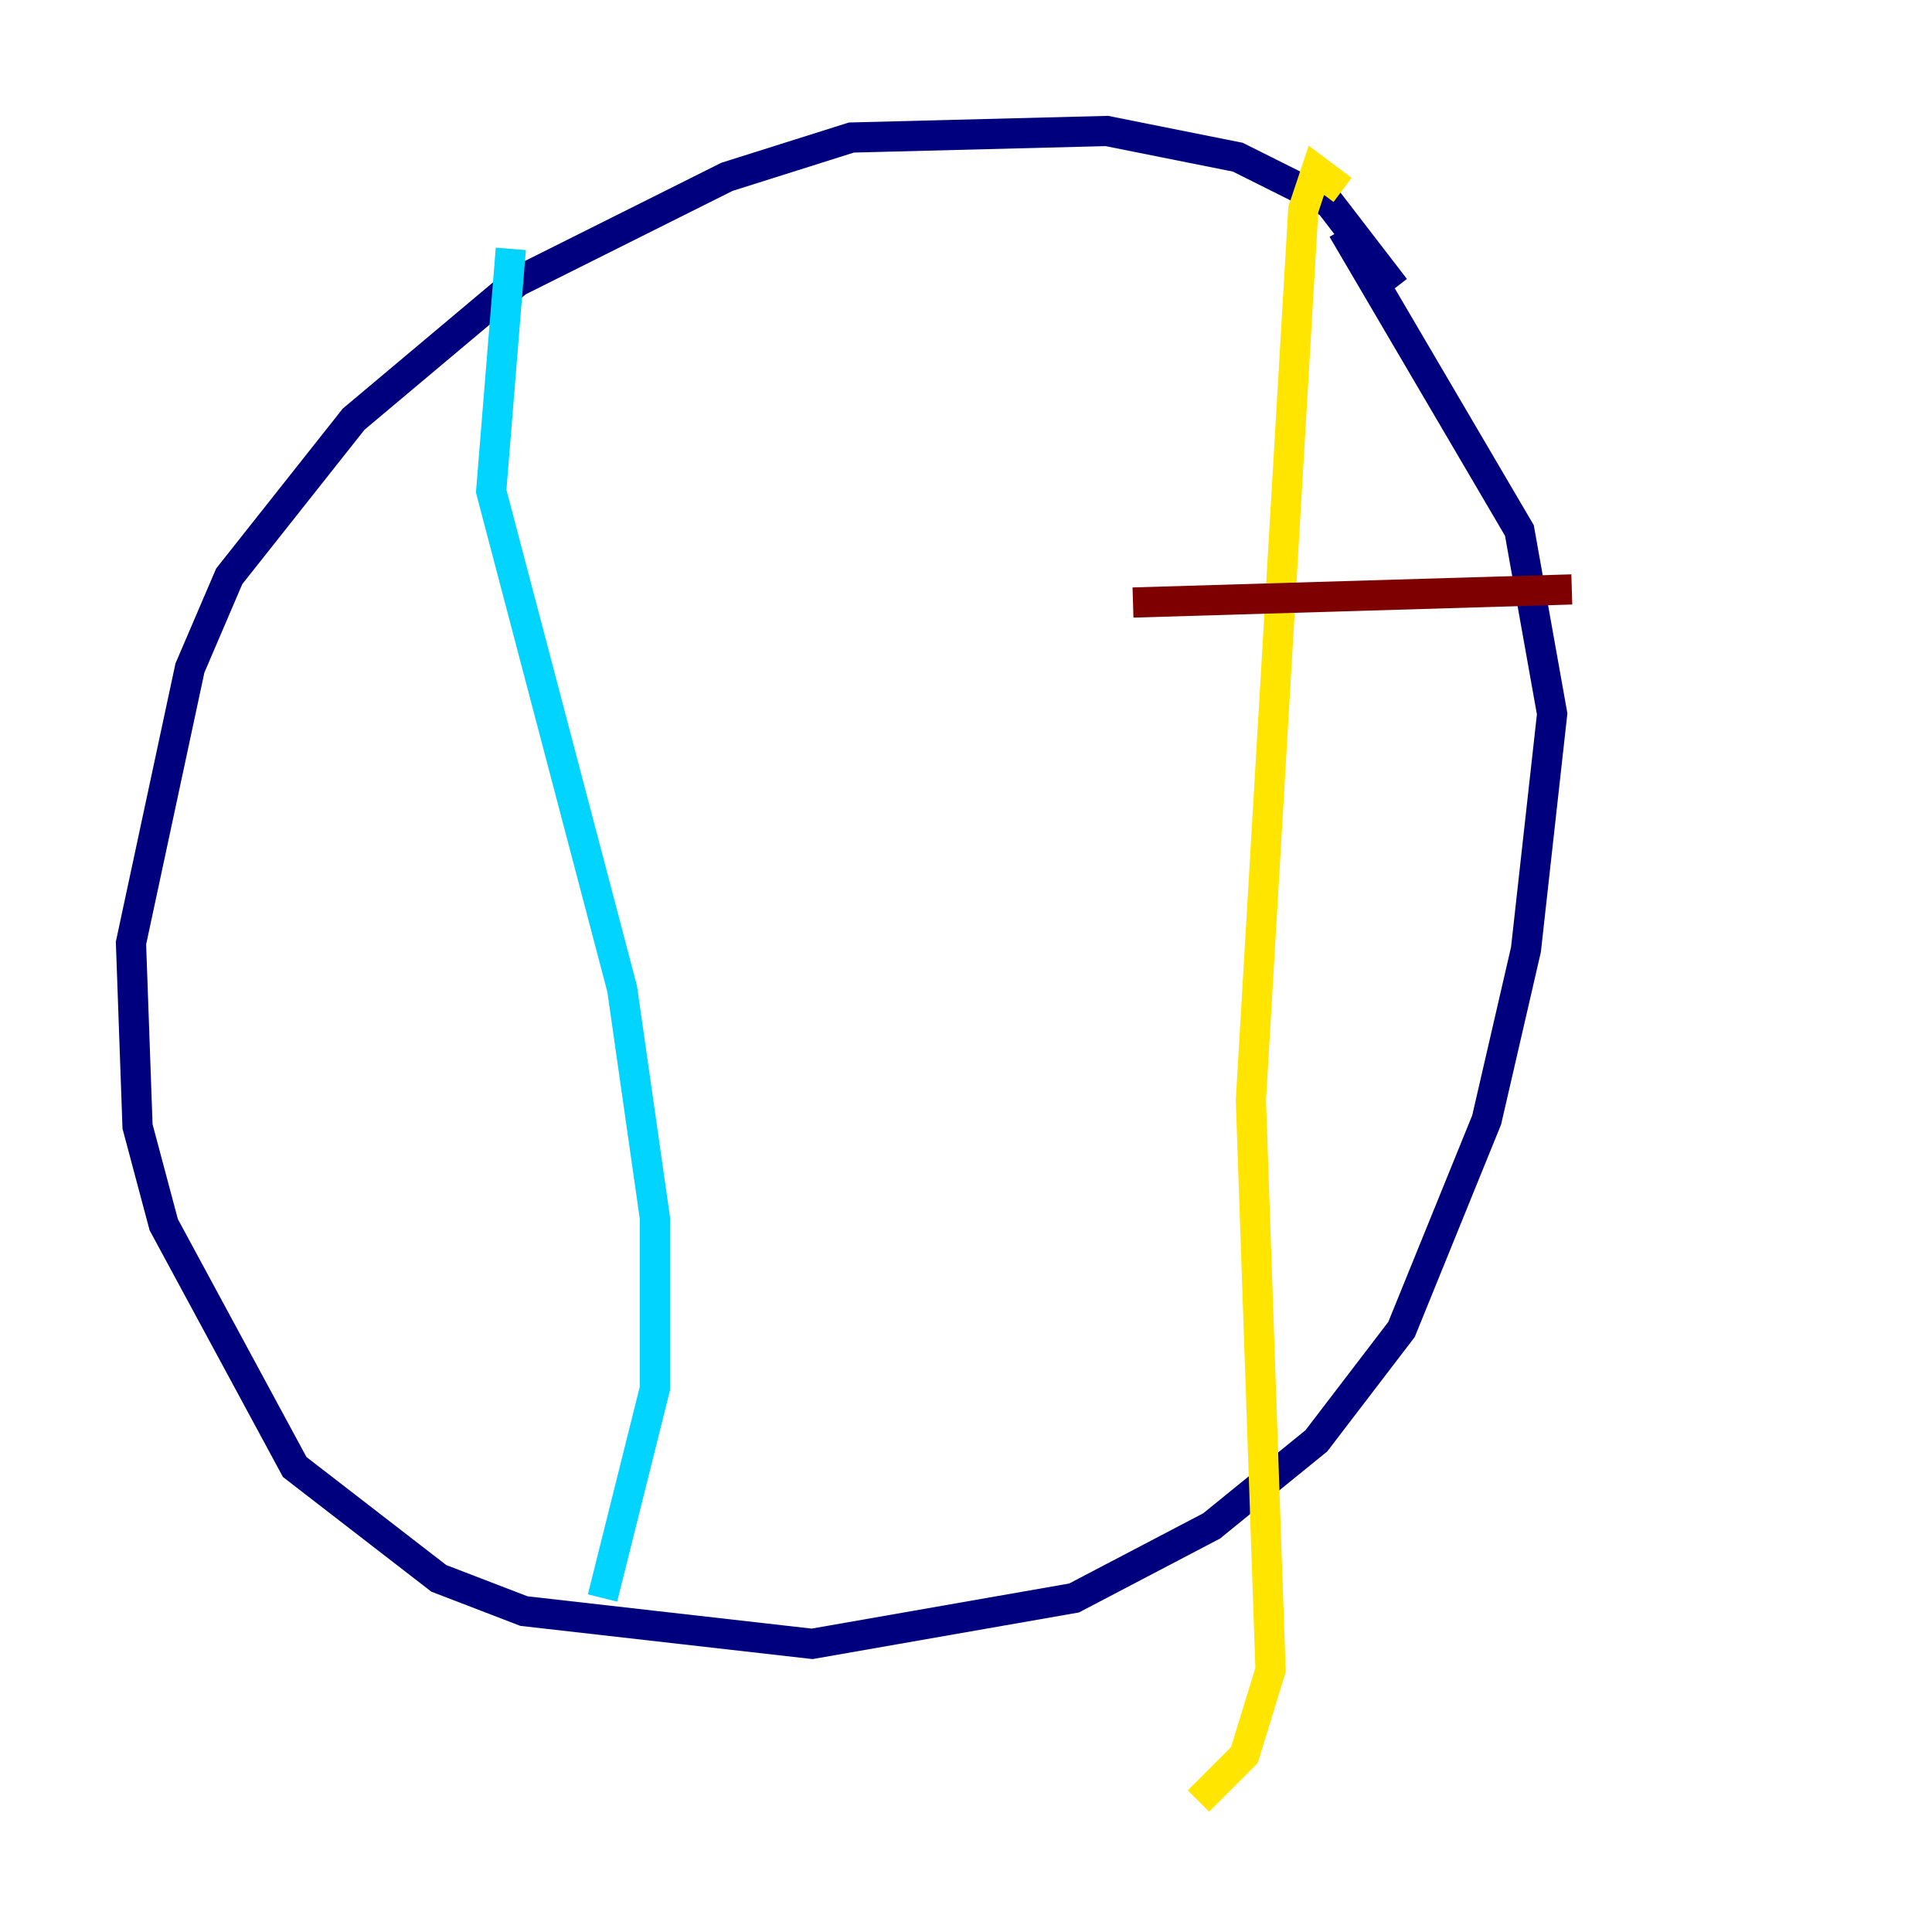 <?xml version="1.0" encoding="utf-8" ?>
<svg baseProfile="tiny" height="128" version="1.2" viewBox="0,0,128,128" width="128" xmlns="http://www.w3.org/2000/svg" xmlns:ev="http://www.w3.org/2001/xml-events" xmlns:xlink="http://www.w3.org/1999/xlink"><defs /><polyline fill="none" points="92.42,19.091 88.081,13.451 82.007,10.414 73.329,8.678 56.407,9.112 48.163,11.715 34.278,18.658 23.43,27.77 15.186,38.183 12.583,44.258 8.678,62.481 9.112,74.63 10.848,81.139 19.525,97.193 29.071,104.57 34.712,106.739 53.803,108.909 71.159,105.871 80.271,101.098 87.214,95.458 92.854,88.081 98.495,74.197 101.098,62.915 102.834,47.295 100.664,35.146 88.949,15.186" stroke="#00007f" stroke-width="2" /><polyline fill="none" points="33.844,16.488 32.542,32.542 41.22,65.519 43.39,80.705 43.39,91.986 39.919,105.871" stroke="#00d4ff" stroke-width="2" /><polyline fill="none" points="88.949,12.583 87.214,11.281 86.346,13.885 82.875,72.895 84.176,110.644 82.441,116.285 79.403,119.322" stroke="#ffe500" stroke-width="2" /><polyline fill="none" points="75.064,39.919 104.136,39.051" stroke="#7f0000" stroke-width="2" /></svg>